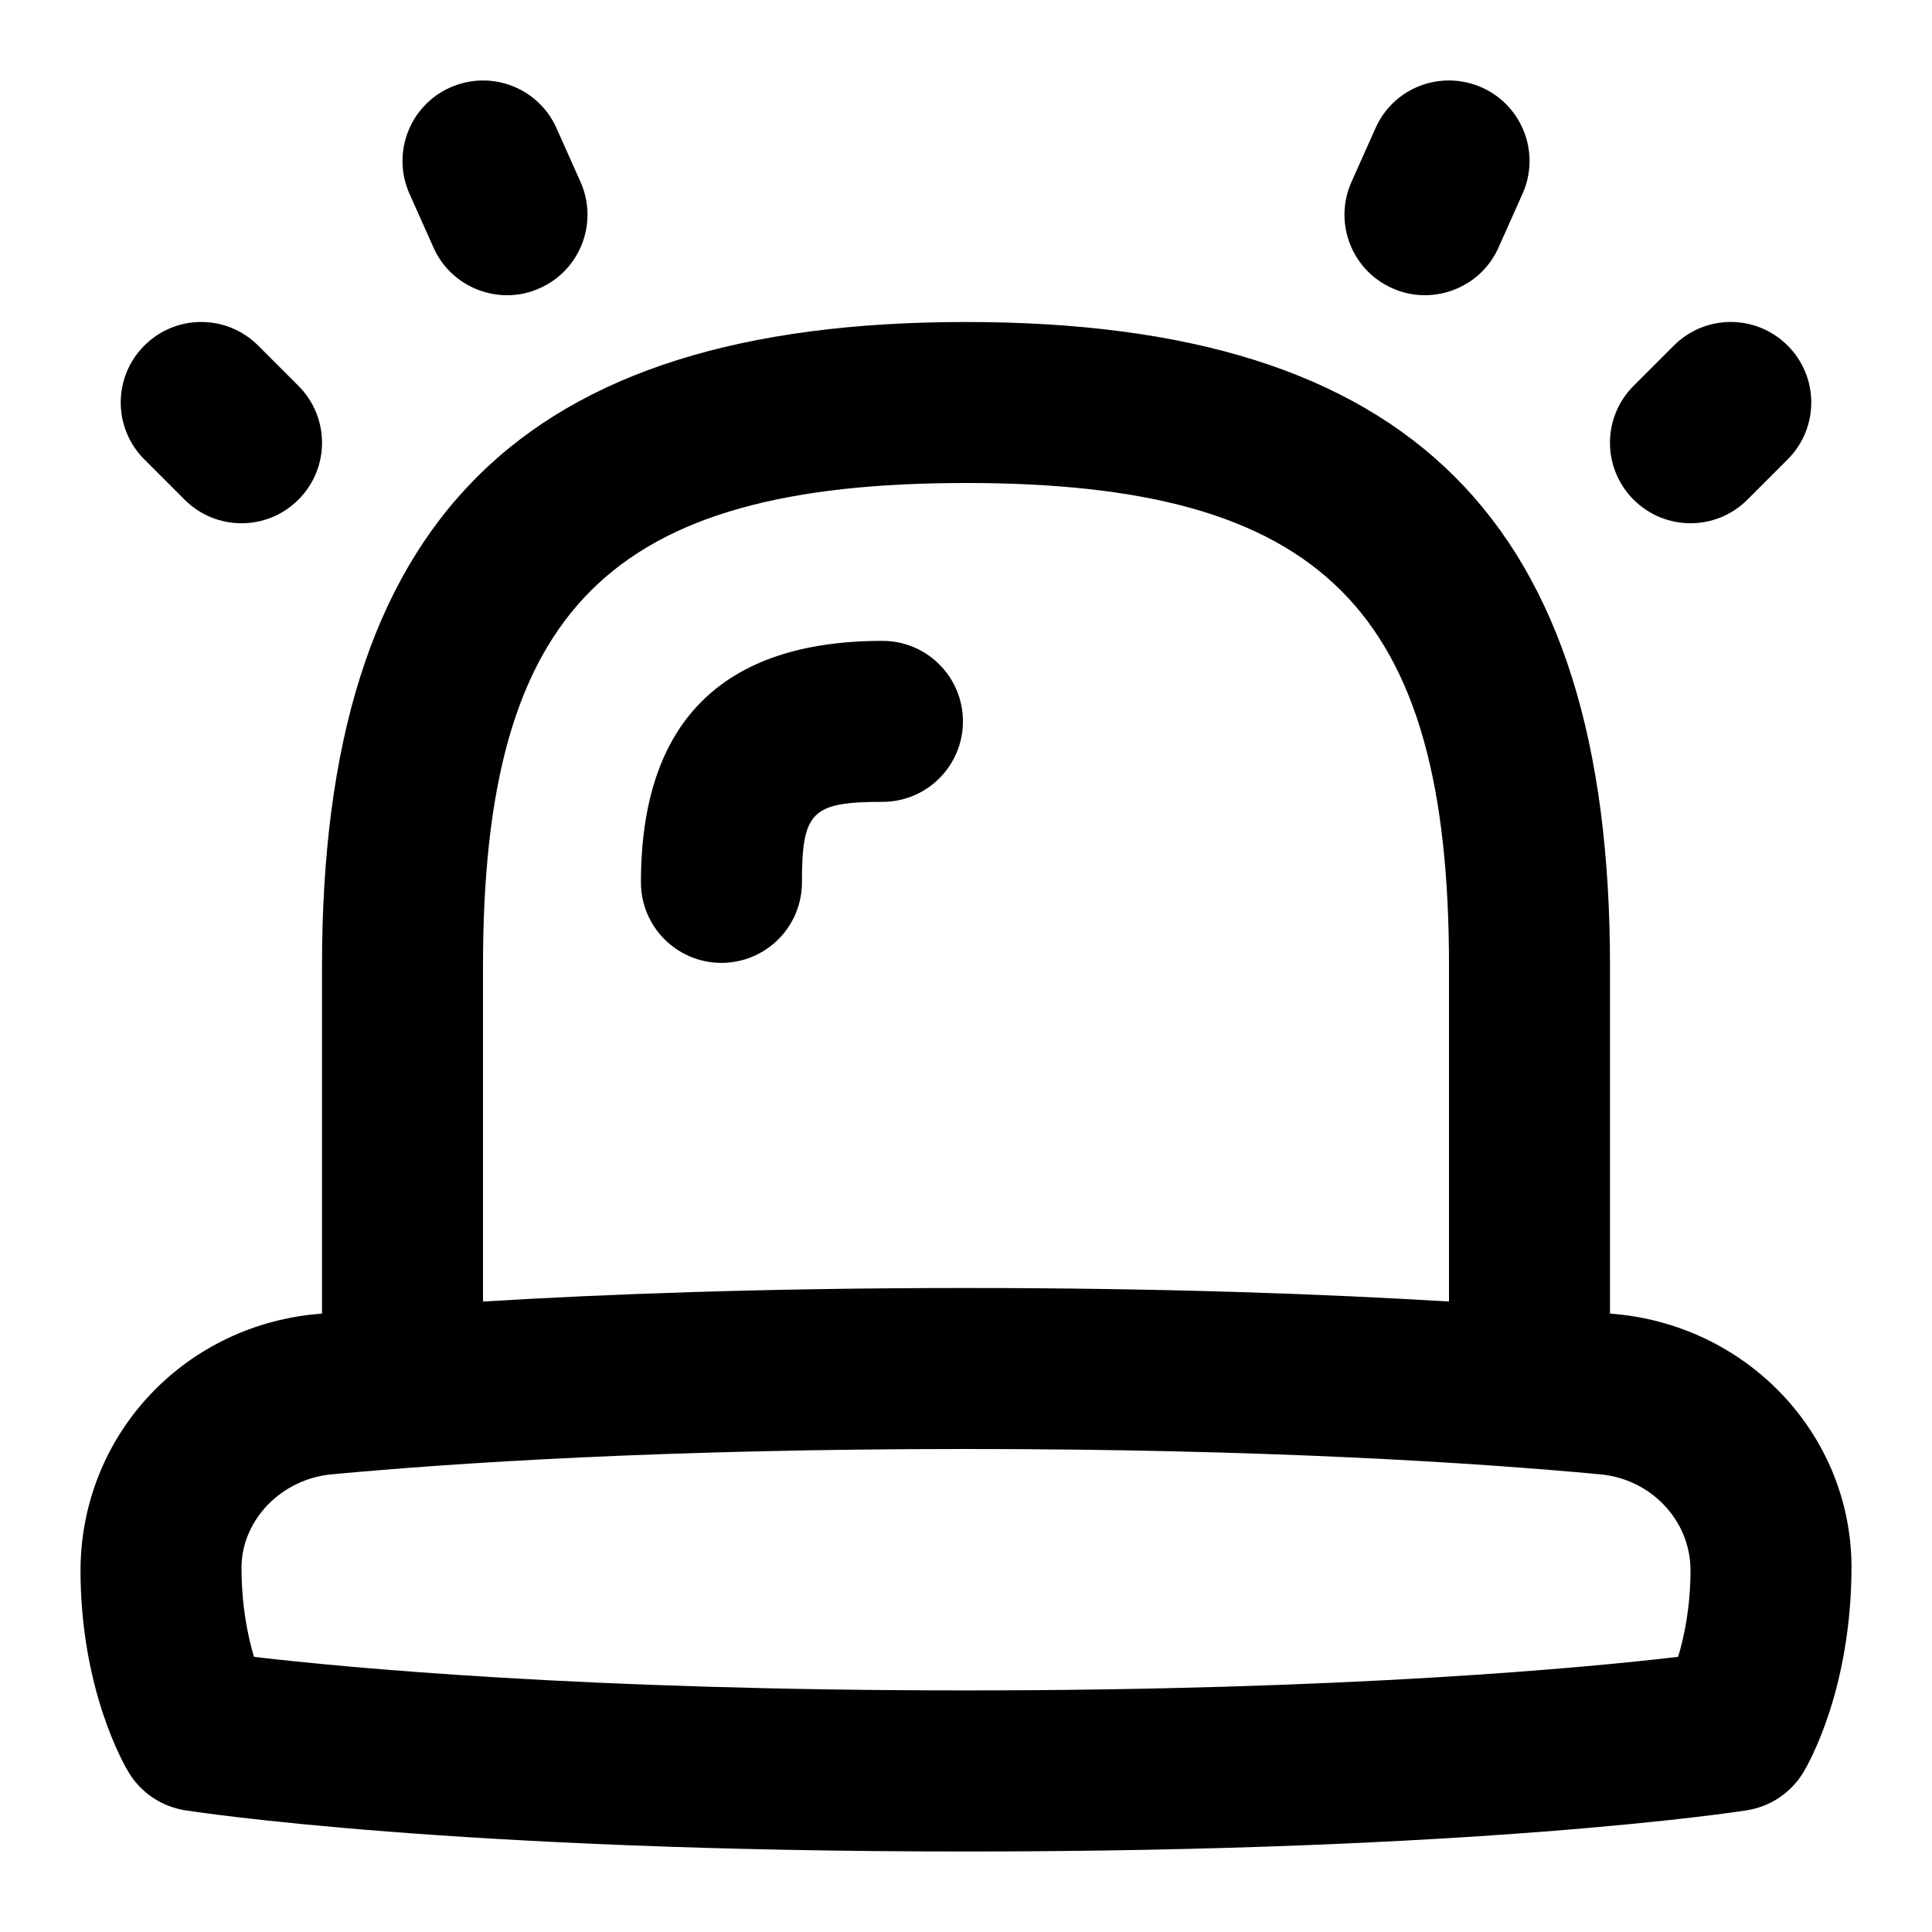 <svg id="Layer_1" viewBox="0 0 24 24" xmlns="http://www.w3.org/2000/svg" data-name="Layer 1"><path d="m11.962 8.961c0 .552-.447 1-1 1-.879 0-1 .122-1 1 0 .552-.447 1-1 1s-1-.448-1-1c0-1.991 1.01-3 3-3 .553 0 1 .448 1 1zm11.038 10.495c0 1.53-.537 2.46-.599 2.562-.152.252-.409.424-.7.47-.133.021-3.333.512-9.701.512s-9.568-.491-9.701-.512c-.291-.046-.548-.218-.7-.47-.062-.102-.599-1.032-.599-2.518.01-1.698 1.315-3.06 3-3.182v-4.318c0-5.533 2.468-8 8-8s8 2.467 8 8v4.318c1.685.122 2.991 1.484 3 3.138zm-17-3.288c1.534-.093 3.527-.168 6-.168s4.466.075 6 .168v-4.168c0-4.43-1.57-6-6-6s-6 1.57-6 6zm15 3.332c-.004-.619-.495-1.126-1.118-1.185-1.543-.144-4.163-.315-7.882-.315s-6.339.171-7.883.315c-.622.059-1.113.565-1.117 1.154 0 .475.077.853.155 1.113 1.152.135 4.119.417 8.845.417s7.694-.282 8.846-.417c.078-.257.154-.626.154-1.083zm0-13c.256 0 .512-.098.707-.293l.5-.5c.391-.391.391-1.023 0-1.414s-1.023-.391-1.414 0l-.5.5c-.391.391-.391 1.023 0 1.414.195.195.451.293.707.293zm-3.706-2.92c.493.224 1.096.004 1.321-.505l.298-.667c.226-.504 0-1.096-.505-1.321-.507-.225-1.097 0-1.321.505l-.298.667c-.226.504 0 1.096.505 1.321zm-15.001 2.627c.391.391 1.023.391 1.414 0s.391-1.023 0-1.414l-.5-.5c-.391-.391-1.023-.391-1.414 0s-.391 1.023 0 1.414zm3.092-3.132c.226.51.828.729 1.321.505.504-.225.73-.816.505-1.321l-.298-.667c-.225-.504-.813-.73-1.321-.505-.504.225-.73.816-.505 1.321z"/></svg>
